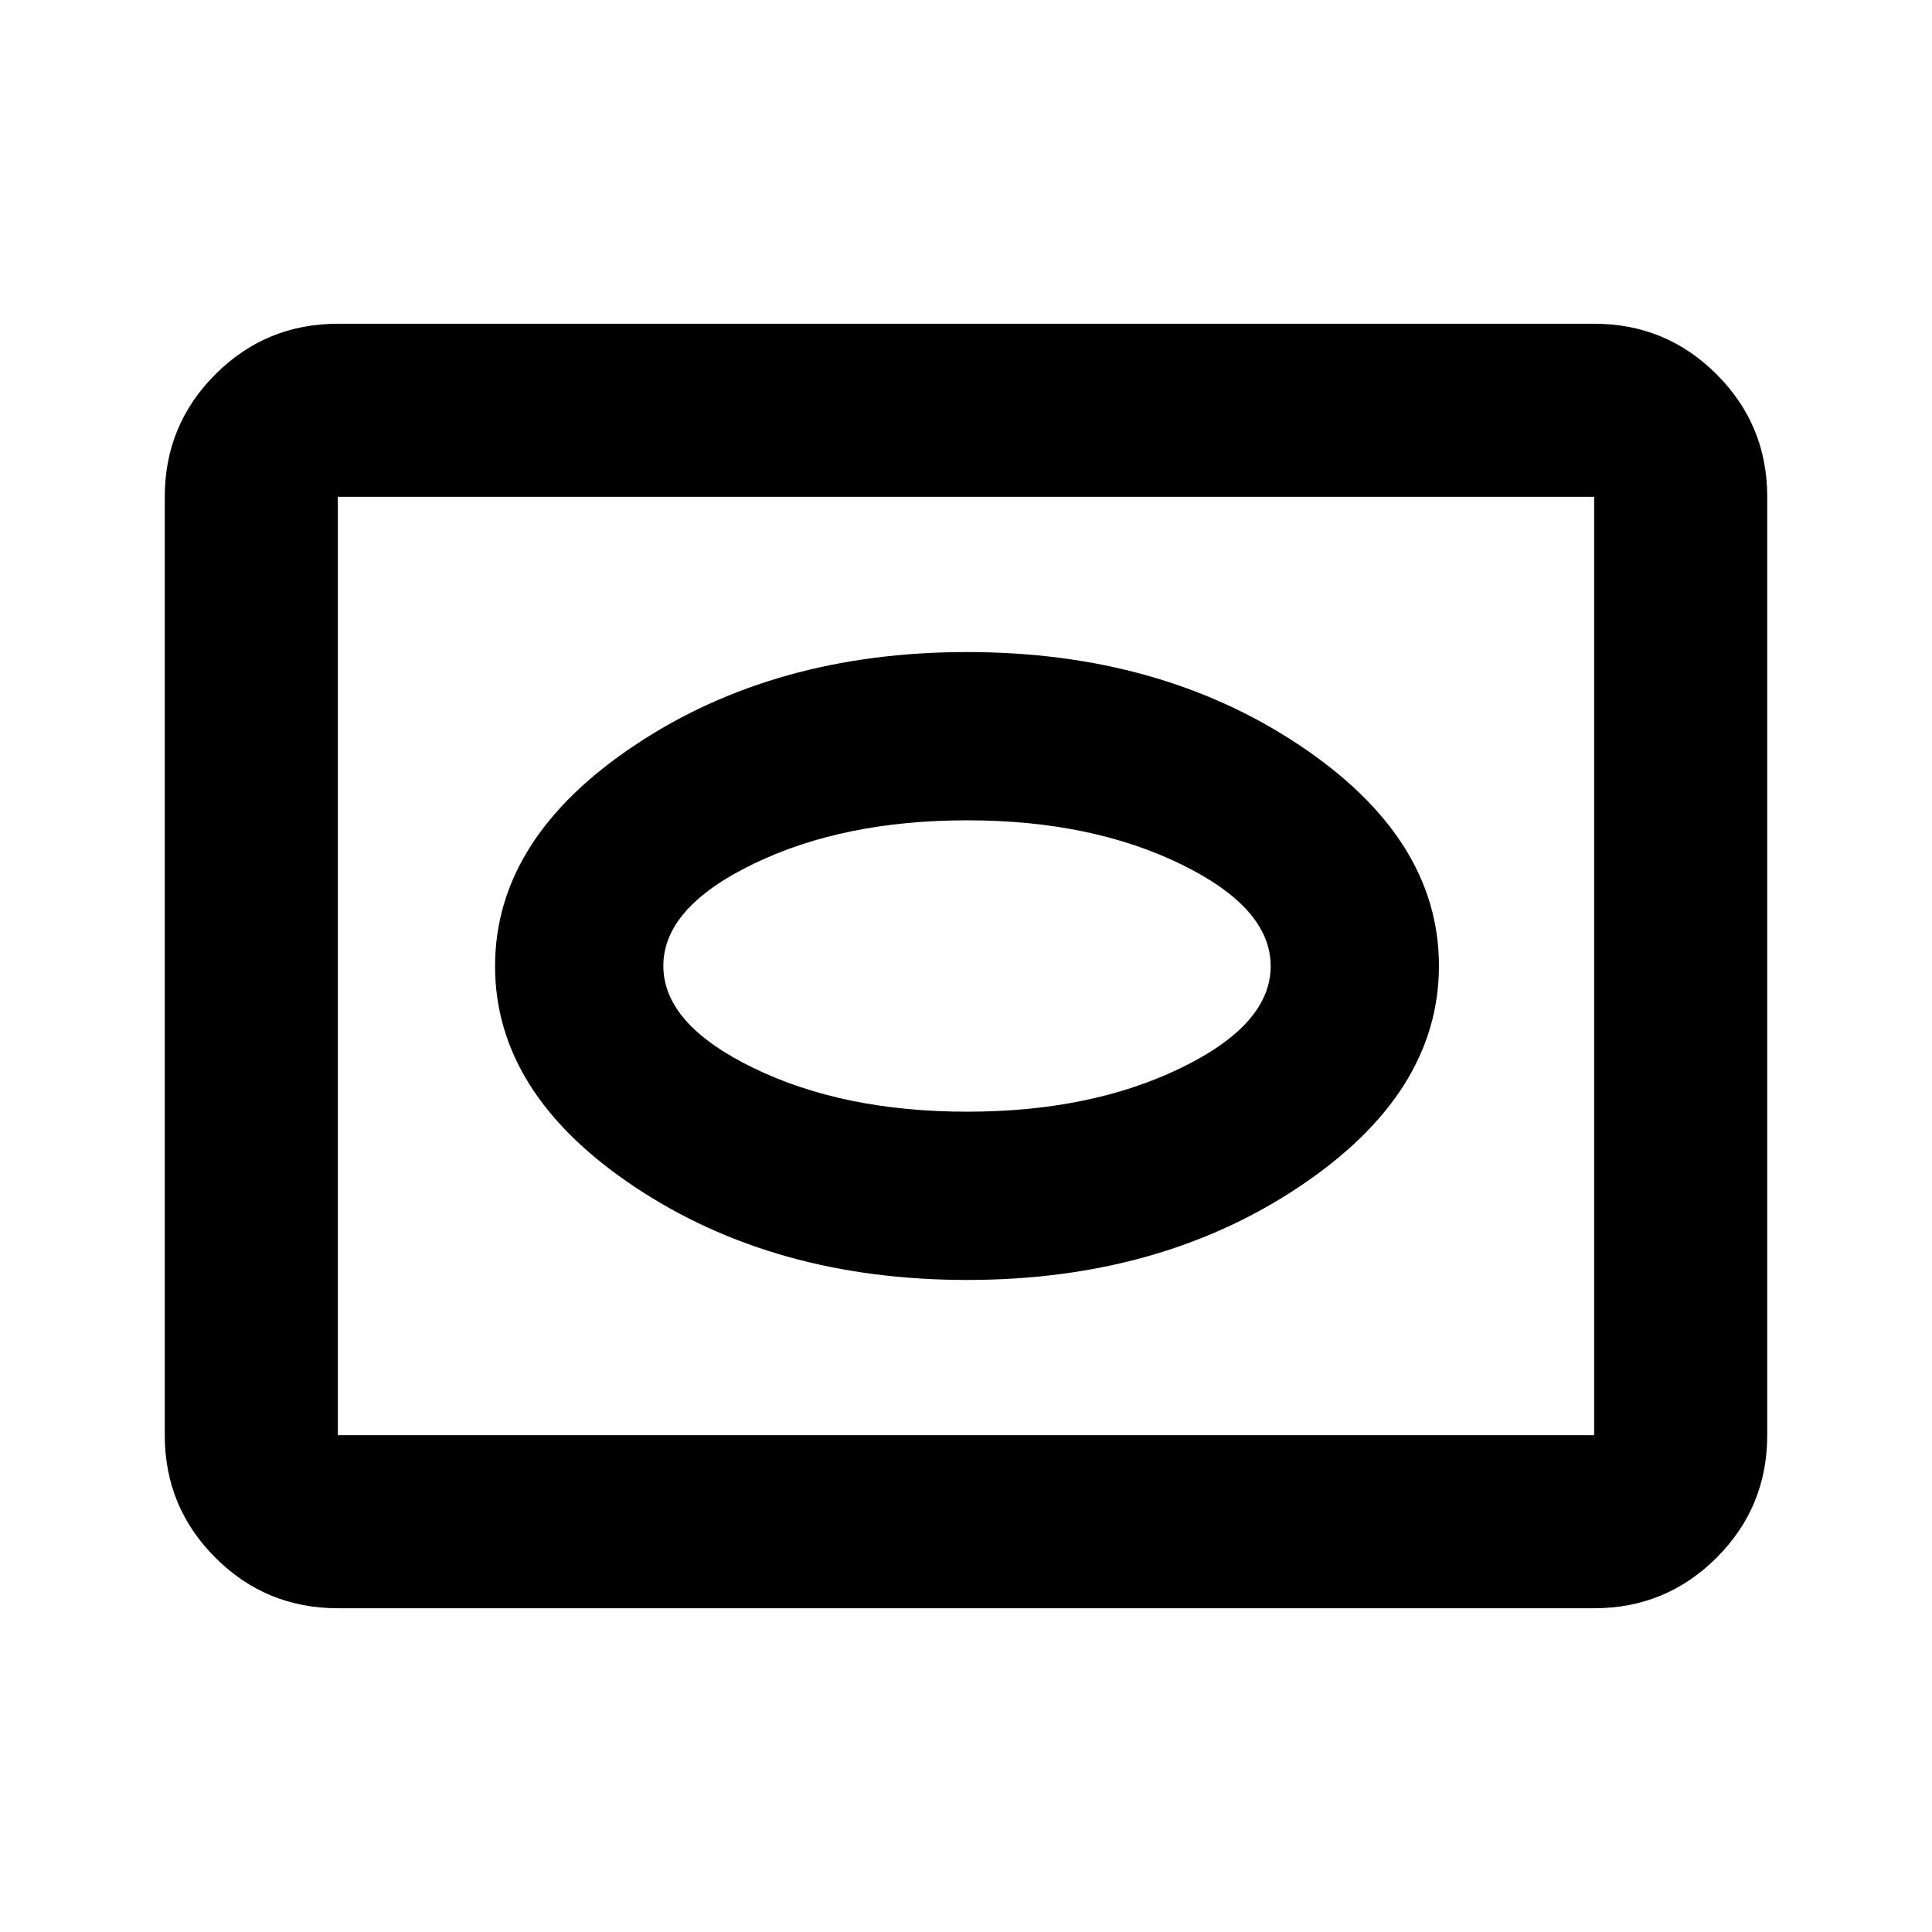 <svg xmlns="http://www.w3.org/2000/svg" height="24" viewBox="0 -960 960 960" width="24"><path d="M167.87-160.87q-35.72 0-60.86-25.14t-25.14-60.86v-466.26q0-35.72 25.14-60.86t60.86-25.14h624.26q35.72 0 60.86 25.14t25.14 60.86v466.26q0 35.72-25.14 60.86t-60.86 25.14H167.87Zm0-86h624.26v-466.26H167.87v466.26Zm0 0v-466.26 466.26ZM480.5-324q95.75 0 165.13-46.34Q715-416.68 715-480.09t-69.37-109.66Q576.25-636 480.5-636t-165.13 46.34Q246-543.32 246-479.91t69.37 109.66Q384.75-324 480.5-324Zm0-83.61q-61.45 0-106.17-21.74t-44.72-50.72q0-28.99 44.72-50.65 44.72-21.67 106.17-21.67t106.17 21.74q44.72 21.74 44.72 50.72 0 28.99-44.72 50.65-44.72 21.67-106.17 21.67Z"/></svg>